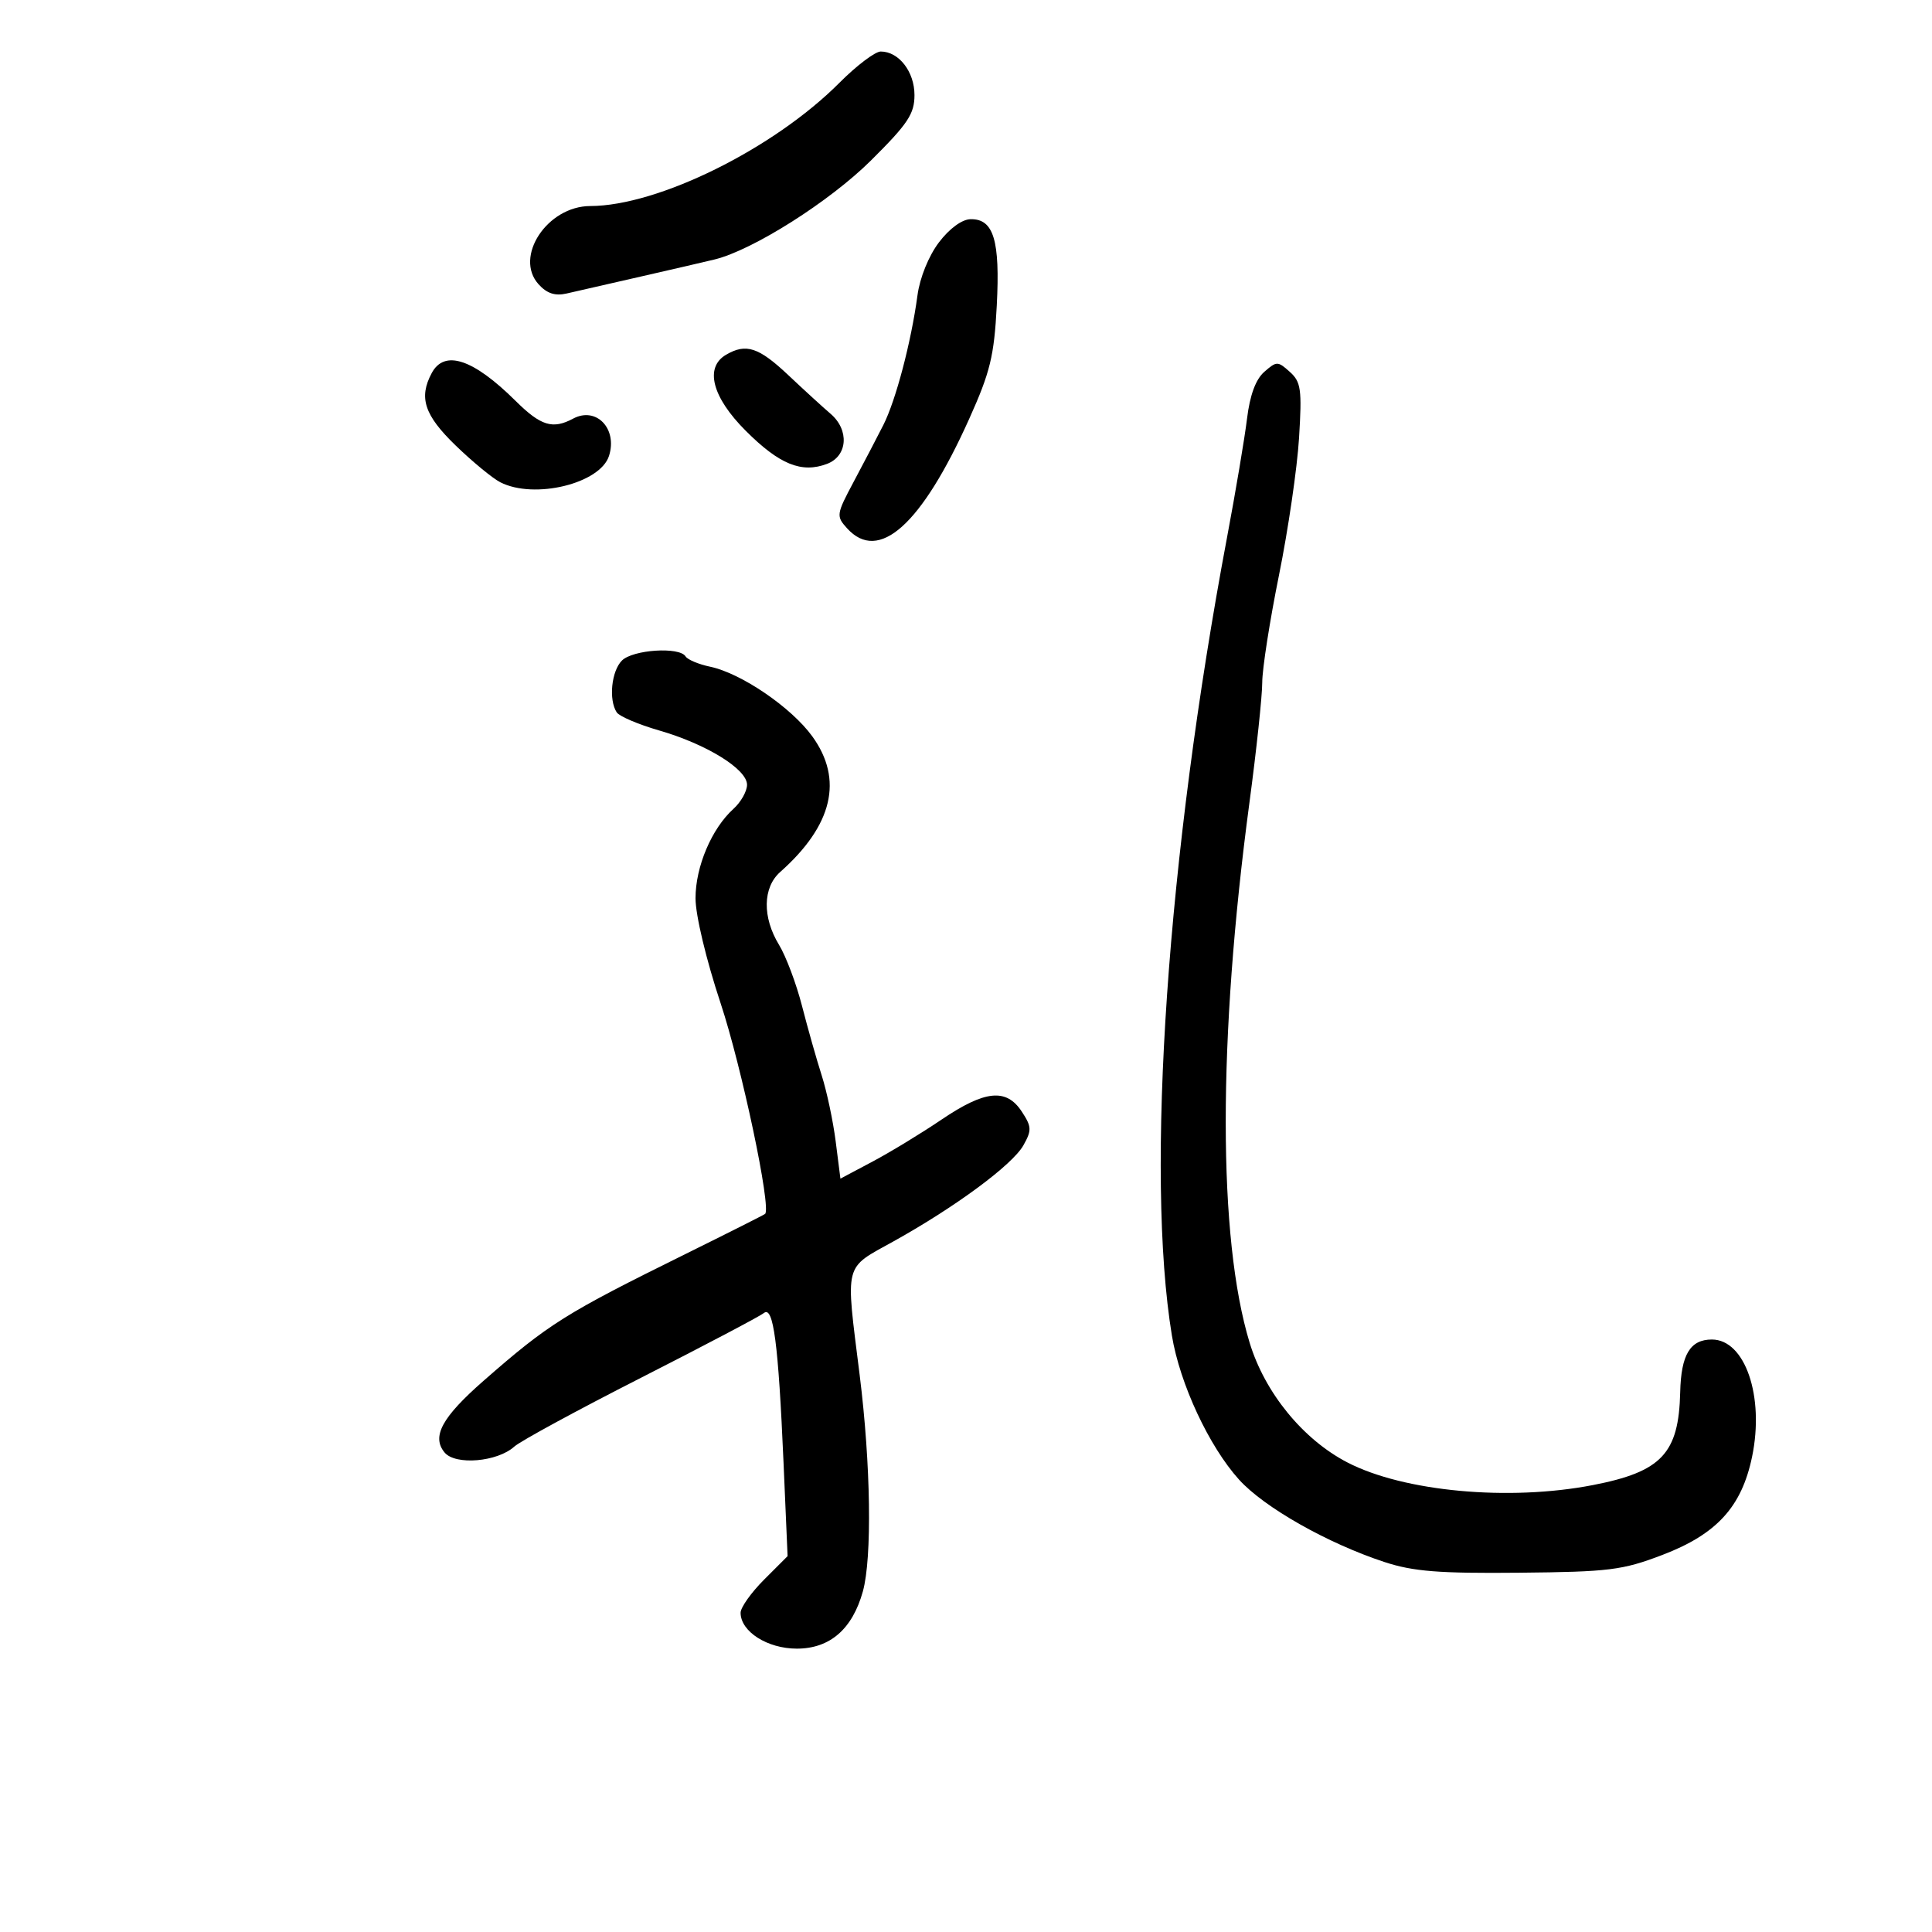 <svg xmlns="http://www.w3.org/2000/svg" width="300" height="300" viewBox="0 0 300 300" version="1.1">
	<path d="M 130.339 12.860 C 120.143 23.099, 102.201 31.974, 91.654 31.994 C 84.979 32.008, 79.778 39.887, 83.633 44.147 C 84.919 45.568, 86.195 45.988, 87.977 45.577 C 89.365 45.257, 94.550 44.072, 99.500 42.944 C 104.450 41.816, 109.610 40.621, 110.966 40.289 C 116.921 38.829, 128.830 31.287, 135.250 24.911 C 140.982 19.218, 142 17.687, 142 14.758 C 142 11.134, 139.570 8, 136.761 8 C 135.891 8, 133.001 10.187, 130.339 12.860 M 145.796 37.638 C 144.204 39.738, 142.834 43.116, 142.466 45.852 C 141.487 53.116, 139.106 62.163, 137.163 66 C 136.188 67.925, 134.122 71.878, 132.572 74.785 C 129.857 79.876, 129.819 80.142, 131.532 82.035 C 136.449 87.468, 143.088 81.520, 150.497 65.041 C 153.760 57.785, 154.368 55.287, 154.778 47.463 C 155.308 37.318, 154.297 33.977, 150.715 34.036 C 149.375 34.058, 147.432 35.482, 145.796 37.638 M 112.750 55.080 C 109.377 57.045, 110.566 61.662, 115.792 66.887 C 121.030 72.125, 124.481 73.528, 128.431 72.026 C 131.635 70.808, 131.909 66.755, 128.958 64.240 C 127.834 63.283, 124.886 60.587, 122.407 58.250 C 117.809 53.915, 115.853 53.273, 112.750 55.080 M 67.035 57.934 C 64.992 61.751, 65.891 64.470, 70.750 69.172 C 73.362 71.700, 76.483 74.271, 77.684 74.884 C 82.969 77.583, 93.199 75.099, 94.569 70.784 C 95.913 66.547, 92.575 63.087, 88.993 65.004 C 85.820 66.702, 83.979 66.134, 80.061 62.250 C 73.479 55.724, 69.011 54.243, 67.035 57.934 M 196.316 57.742 C 194.986 58.906, 194.082 61.358, 193.639 65 C 193.270 68.025, 191.869 76.350, 190.524 83.500 C 181.247 132.809, 177.836 182.234, 181.972 207.387 C 183.201 214.866, 187.737 224.596, 192.397 229.754 C 196.298 234.072, 206.156 239.657, 215 242.558 C 219.444 244.016, 223.457 244.334, 235.898 244.212 C 249.891 244.075, 251.922 243.822, 258.147 241.444 C 266.576 238.223, 270.446 233.985, 272.061 226.208 C 274.006 216.836, 270.977 208, 265.820 208 C 262.447 208, 261.035 210.349, 260.900 216.184 C 260.680 225.702, 258.009 228.538, 247.319 230.607 C 234.295 233.127, 217.989 231.622, 209.228 227.090 C 202.336 223.525, 196.410 216.271, 194.044 208.503 C 189.106 192.291, 189.094 161.379, 194.011 124.641 C 195.105 116.469, 196 108.068, 196 105.972 C 196 103.876, 197.169 96.388, 198.597 89.331 C 200.026 82.274, 201.429 72.675, 201.716 68 C 202.179 60.444, 202.020 59.305, 200.281 57.742 C 198.414 56.064, 198.233 56.064, 196.316 57.742 M 96.571 102.571 C 94.938 104.205, 94.490 108.678, 95.765 110.617 C 96.169 111.232, 99.141 112.498, 102.369 113.430 C 109.718 115.553, 116 119.436, 116 121.858 C 116 122.865, 115.052 124.547, 113.894 125.595 C 110.509 128.656, 108 134.567, 108 139.481 C 108 142.106, 109.653 149.022, 111.892 155.771 C 115.171 165.651, 119.807 187.605, 118.803 188.496 C 118.636 188.644, 113.100 191.433, 106.500 194.693 C 87.713 203.975, 85.217 205.541, 75.097 214.400 C 68.623 220.068, 66.988 223.075, 69.036 225.544 C 70.711 227.562, 77.227 227.009, 79.861 224.626 C 80.799 223.777, 89.651 218.968, 99.533 213.940 C 109.415 208.911, 118.001 204.388, 118.613 203.890 C 120.089 202.687, 120.862 208.563, 121.665 227.068 L 122.297 241.637 118.648 245.285 C 116.642 247.292, 115 249.606, 115 250.428 C 115 253.350, 119.155 256, 123.736 256 C 128.862 256, 132.359 252.968, 133.985 247.114 C 135.430 241.911, 135.217 227.365, 133.492 213.538 C 131.280 195.801, 130.953 197.089, 138.757 192.752 C 148.397 187.394, 157.215 180.870, 158.917 177.839 C 160.225 175.508, 160.199 174.952, 158.667 172.615 C 156.265 168.948, 152.960 169.276, 146.195 173.854 C 143.063 175.974, 138.250 178.903, 135.500 180.363 L 130.500 183.017 129.768 177.258 C 129.366 174.091, 128.388 169.475, 127.596 167 C 126.803 164.525, 125.428 159.671, 124.540 156.214 C 123.653 152.756, 122.045 148.481, 120.967 146.714 C 118.359 142.436, 118.432 137.814, 121.146 135.405 C 129.305 128.164, 130.989 121.045, 126.129 114.337 C 122.874 109.843, 115.082 104.533, 110.261 103.524 C 108.480 103.151, 106.766 102.431, 106.452 101.923 C 105.509 100.397, 98.271 100.872, 96.571 102.571" stroke="none" fill="black" fill-rule="evenodd"/>
</svg>